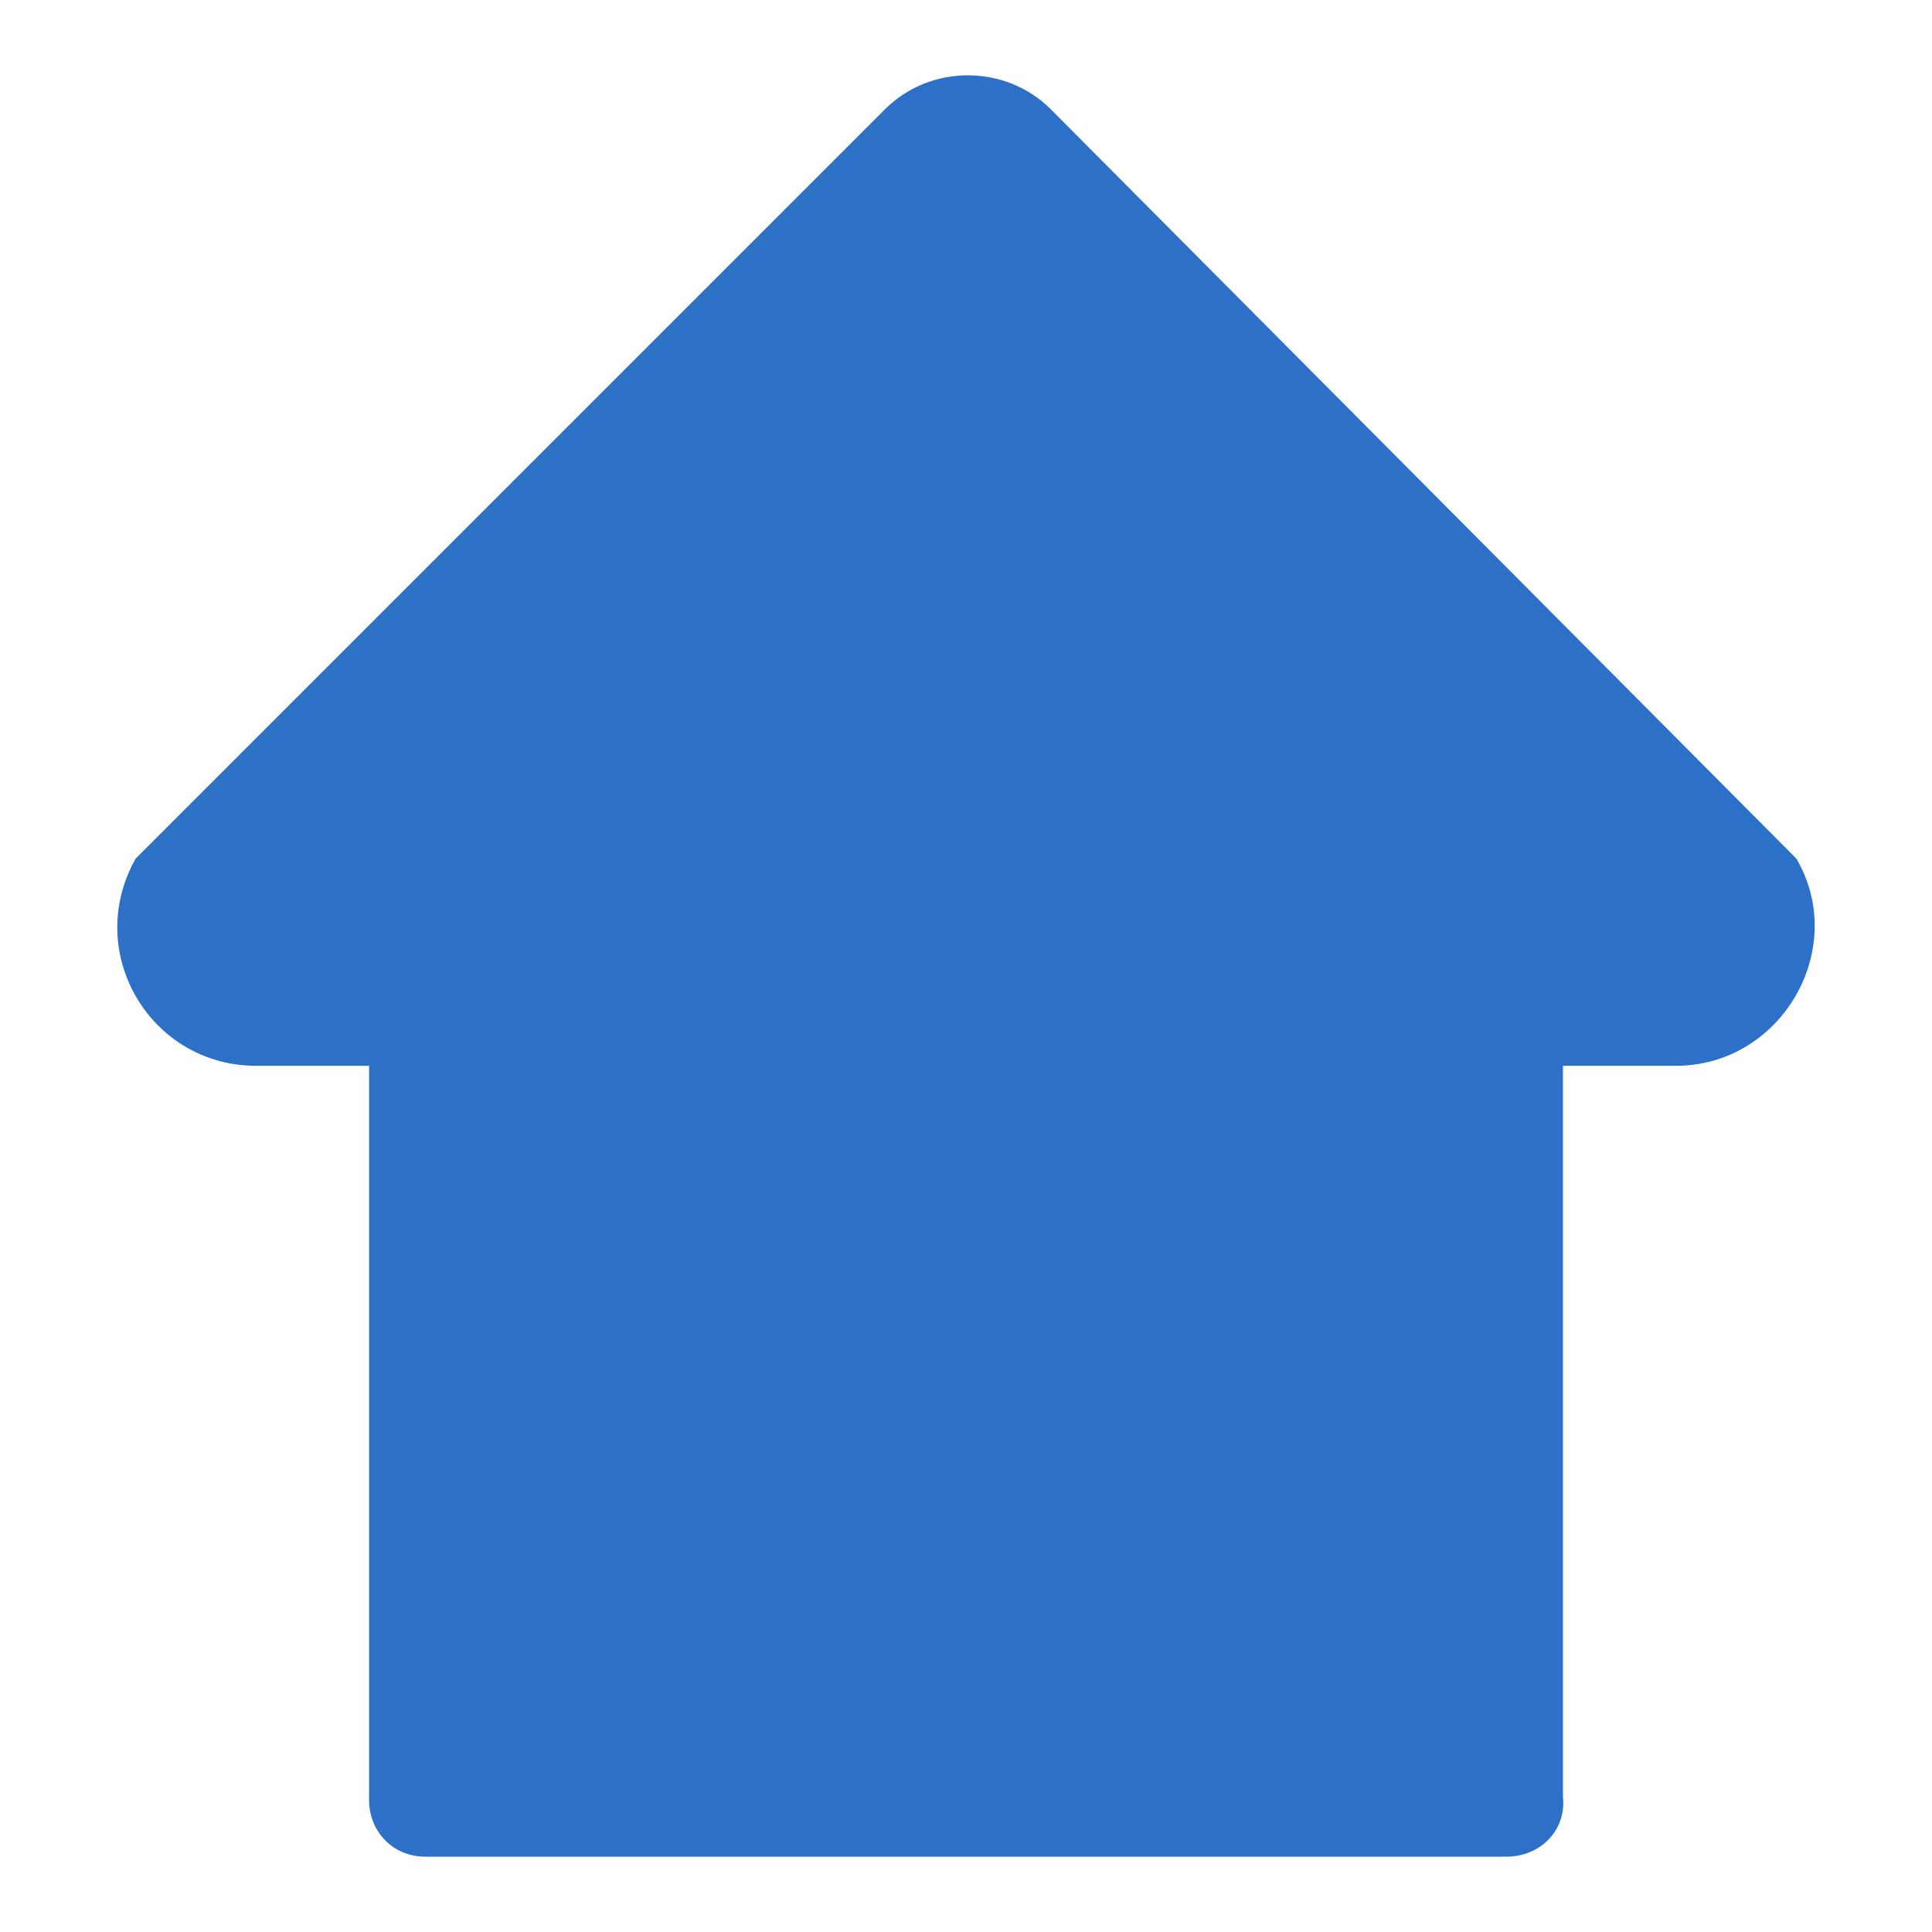 <svg version="1.2" overflow="visible" preserveAspectRatio="none" viewBox="0 0 51.3 51.3" xml:space="preserve" y="0px" x="0px" xmlns:xlink="http://www.w3.org/1999/xlink" xmlns="http://www.w3.org/2000/svg" id="Layer_1_1542274893649" width="29" height="29"><g transform="translate(1, 1)"><path d="M39,48.3H10.3c-0.9,0-1.5-0.7-1.5-1.5V18c0-0.9,0.7-1.5,1.5-1.5H39c0.9,0,1.5,0.7,1.5,1.5v28.7C40.6,47.6,39.9,48.3,39,48.3&#10;&#9;z" vector-effect="non-scaling-stroke" style="fill: rgb(44, 113, 199);"/><path d="M26.9,1.9c-1.2-1.2-3.2-1.2-4.4,0L2.6,21.8c-1.4,2.5,0.4,5.5,3.2,5.5h37.7c2.8,0,4.6-3.1,3.2-5.5L26.9,1.9z" vector-effect="non-scaling-stroke" style="fill: rgb(44, 113, 199);"/></g></svg>